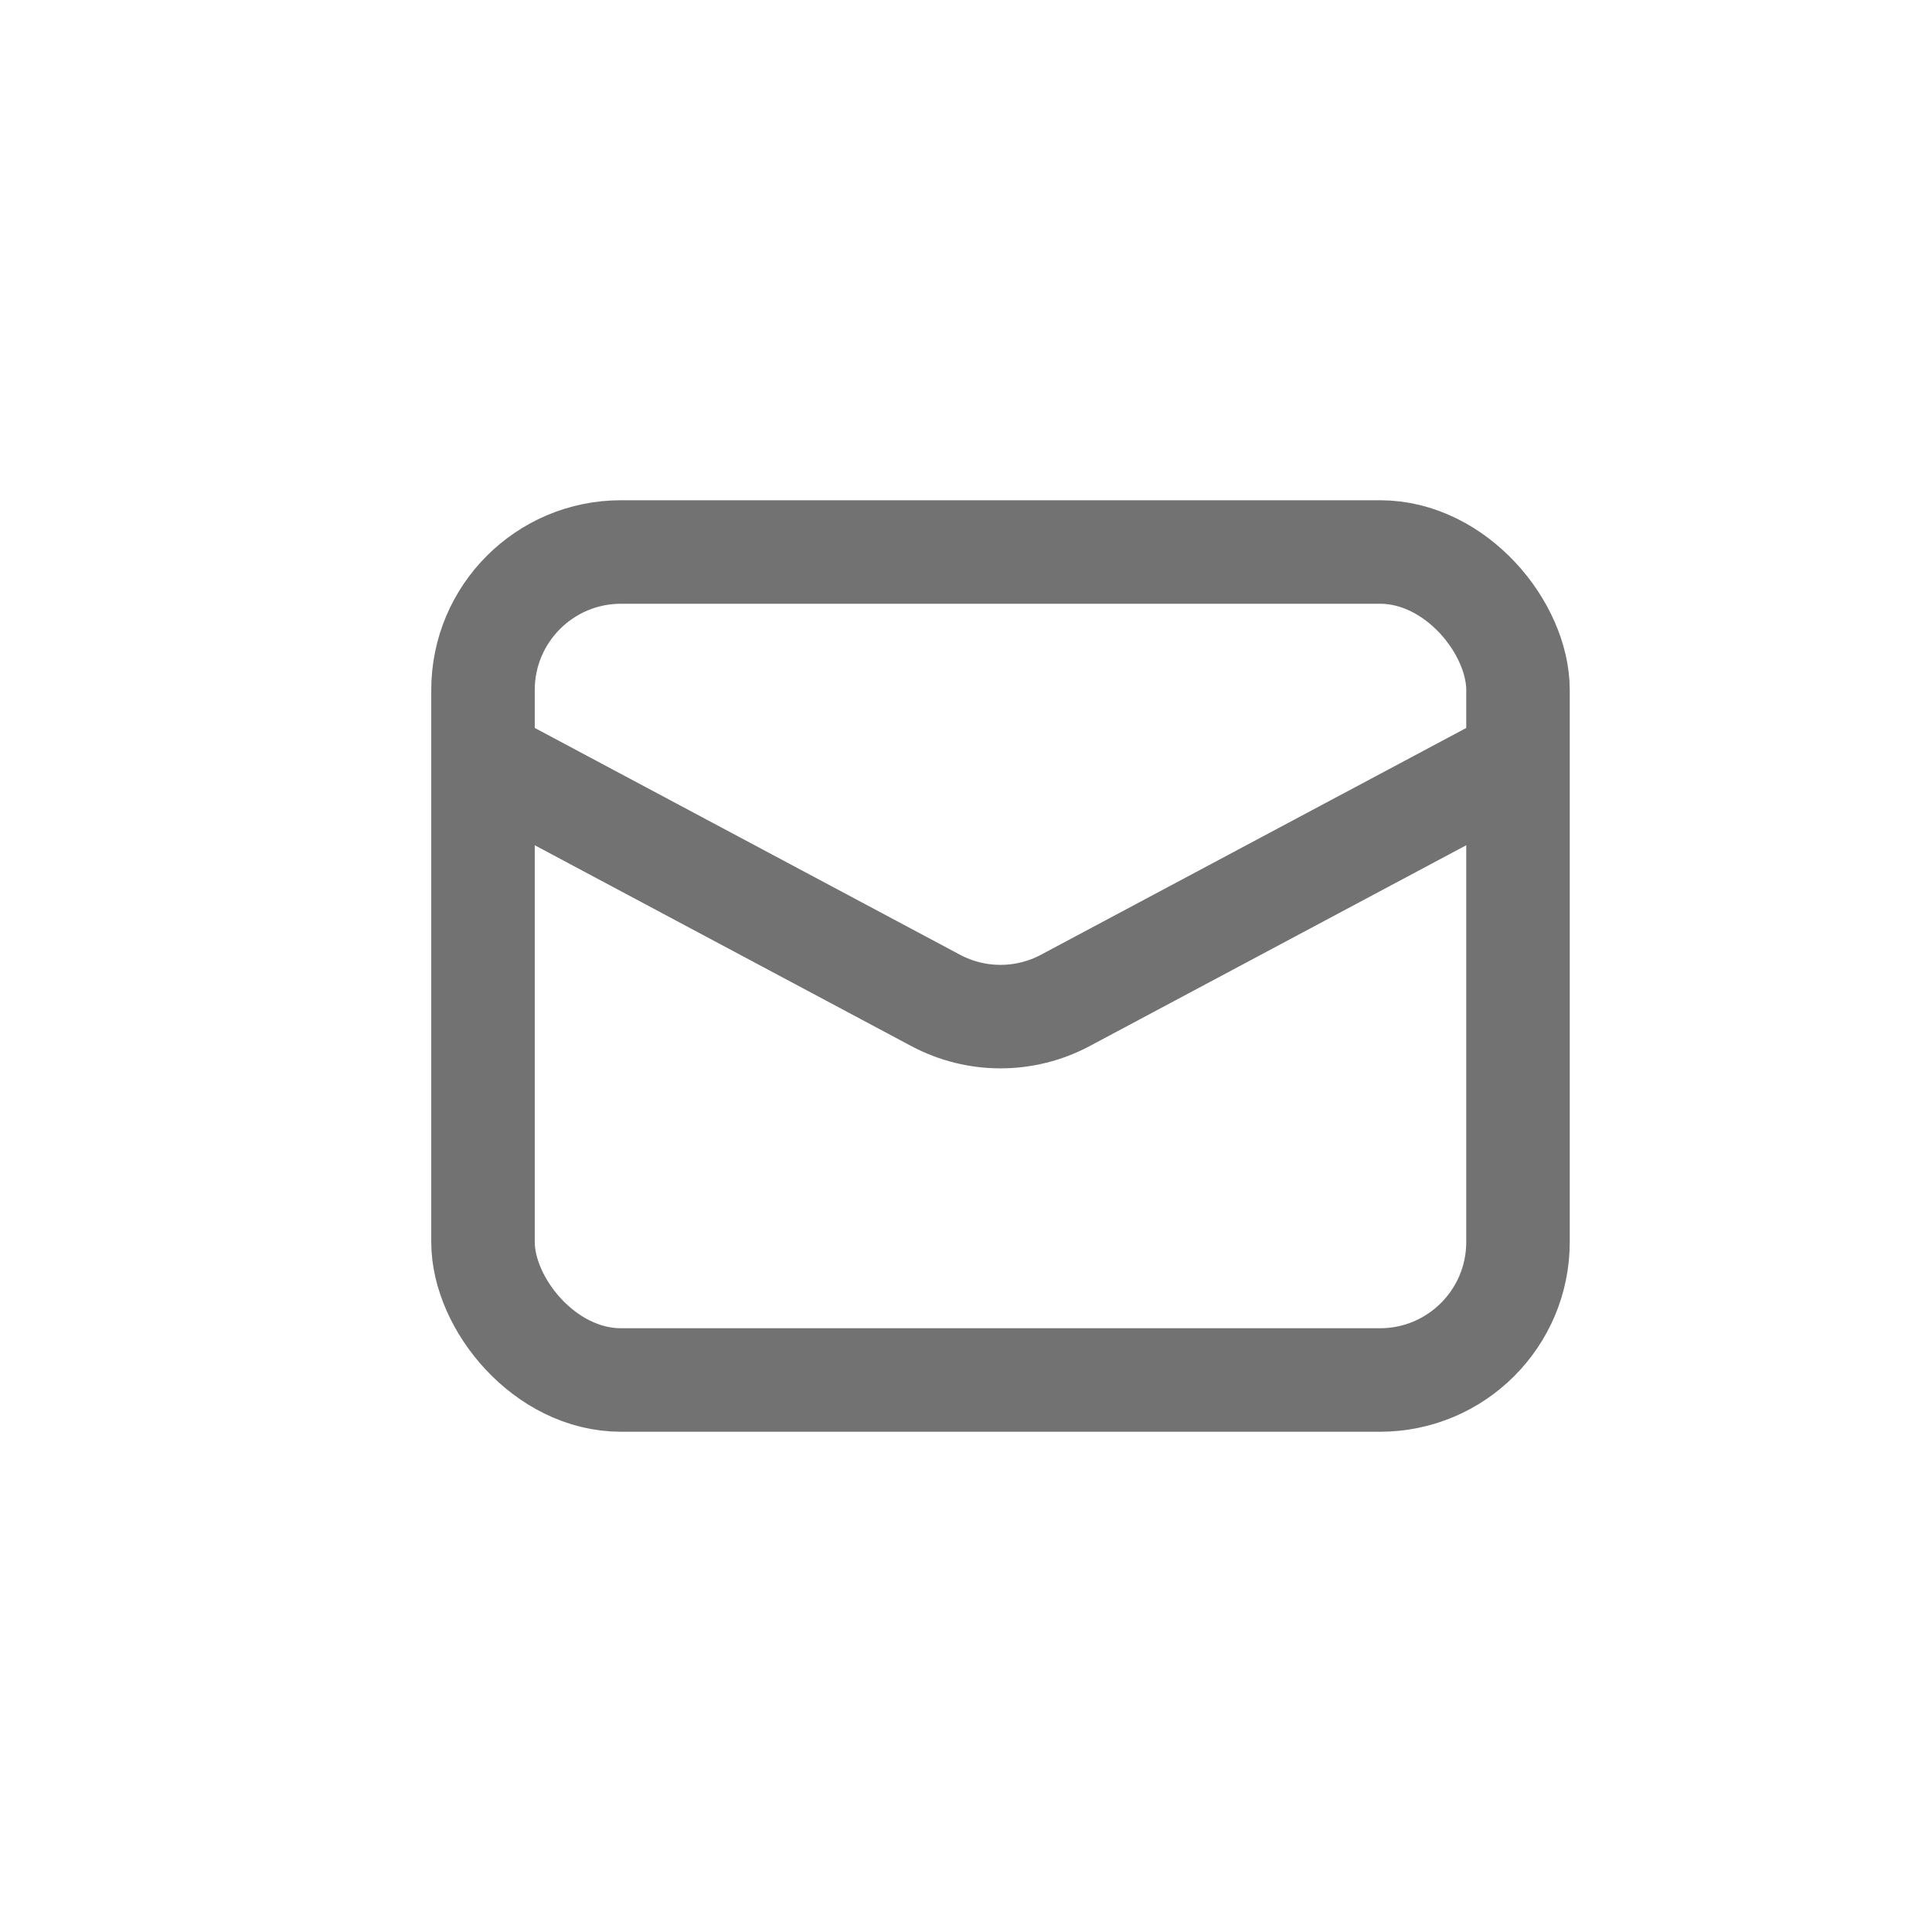 <svg width="28" height="28" viewBox="0 0 28 28" fill="none" xmlns="http://www.w3.org/2000/svg">
<rect x="7" y="8" width="15" height="12" rx="2" stroke="#727272" stroke-width="1.5"/>
<path d="M7 11L13.559 14.498C14.147 14.812 14.853 14.812 15.441 14.498L22 11" stroke="#727272" stroke-width="1.5"/>
</svg>
